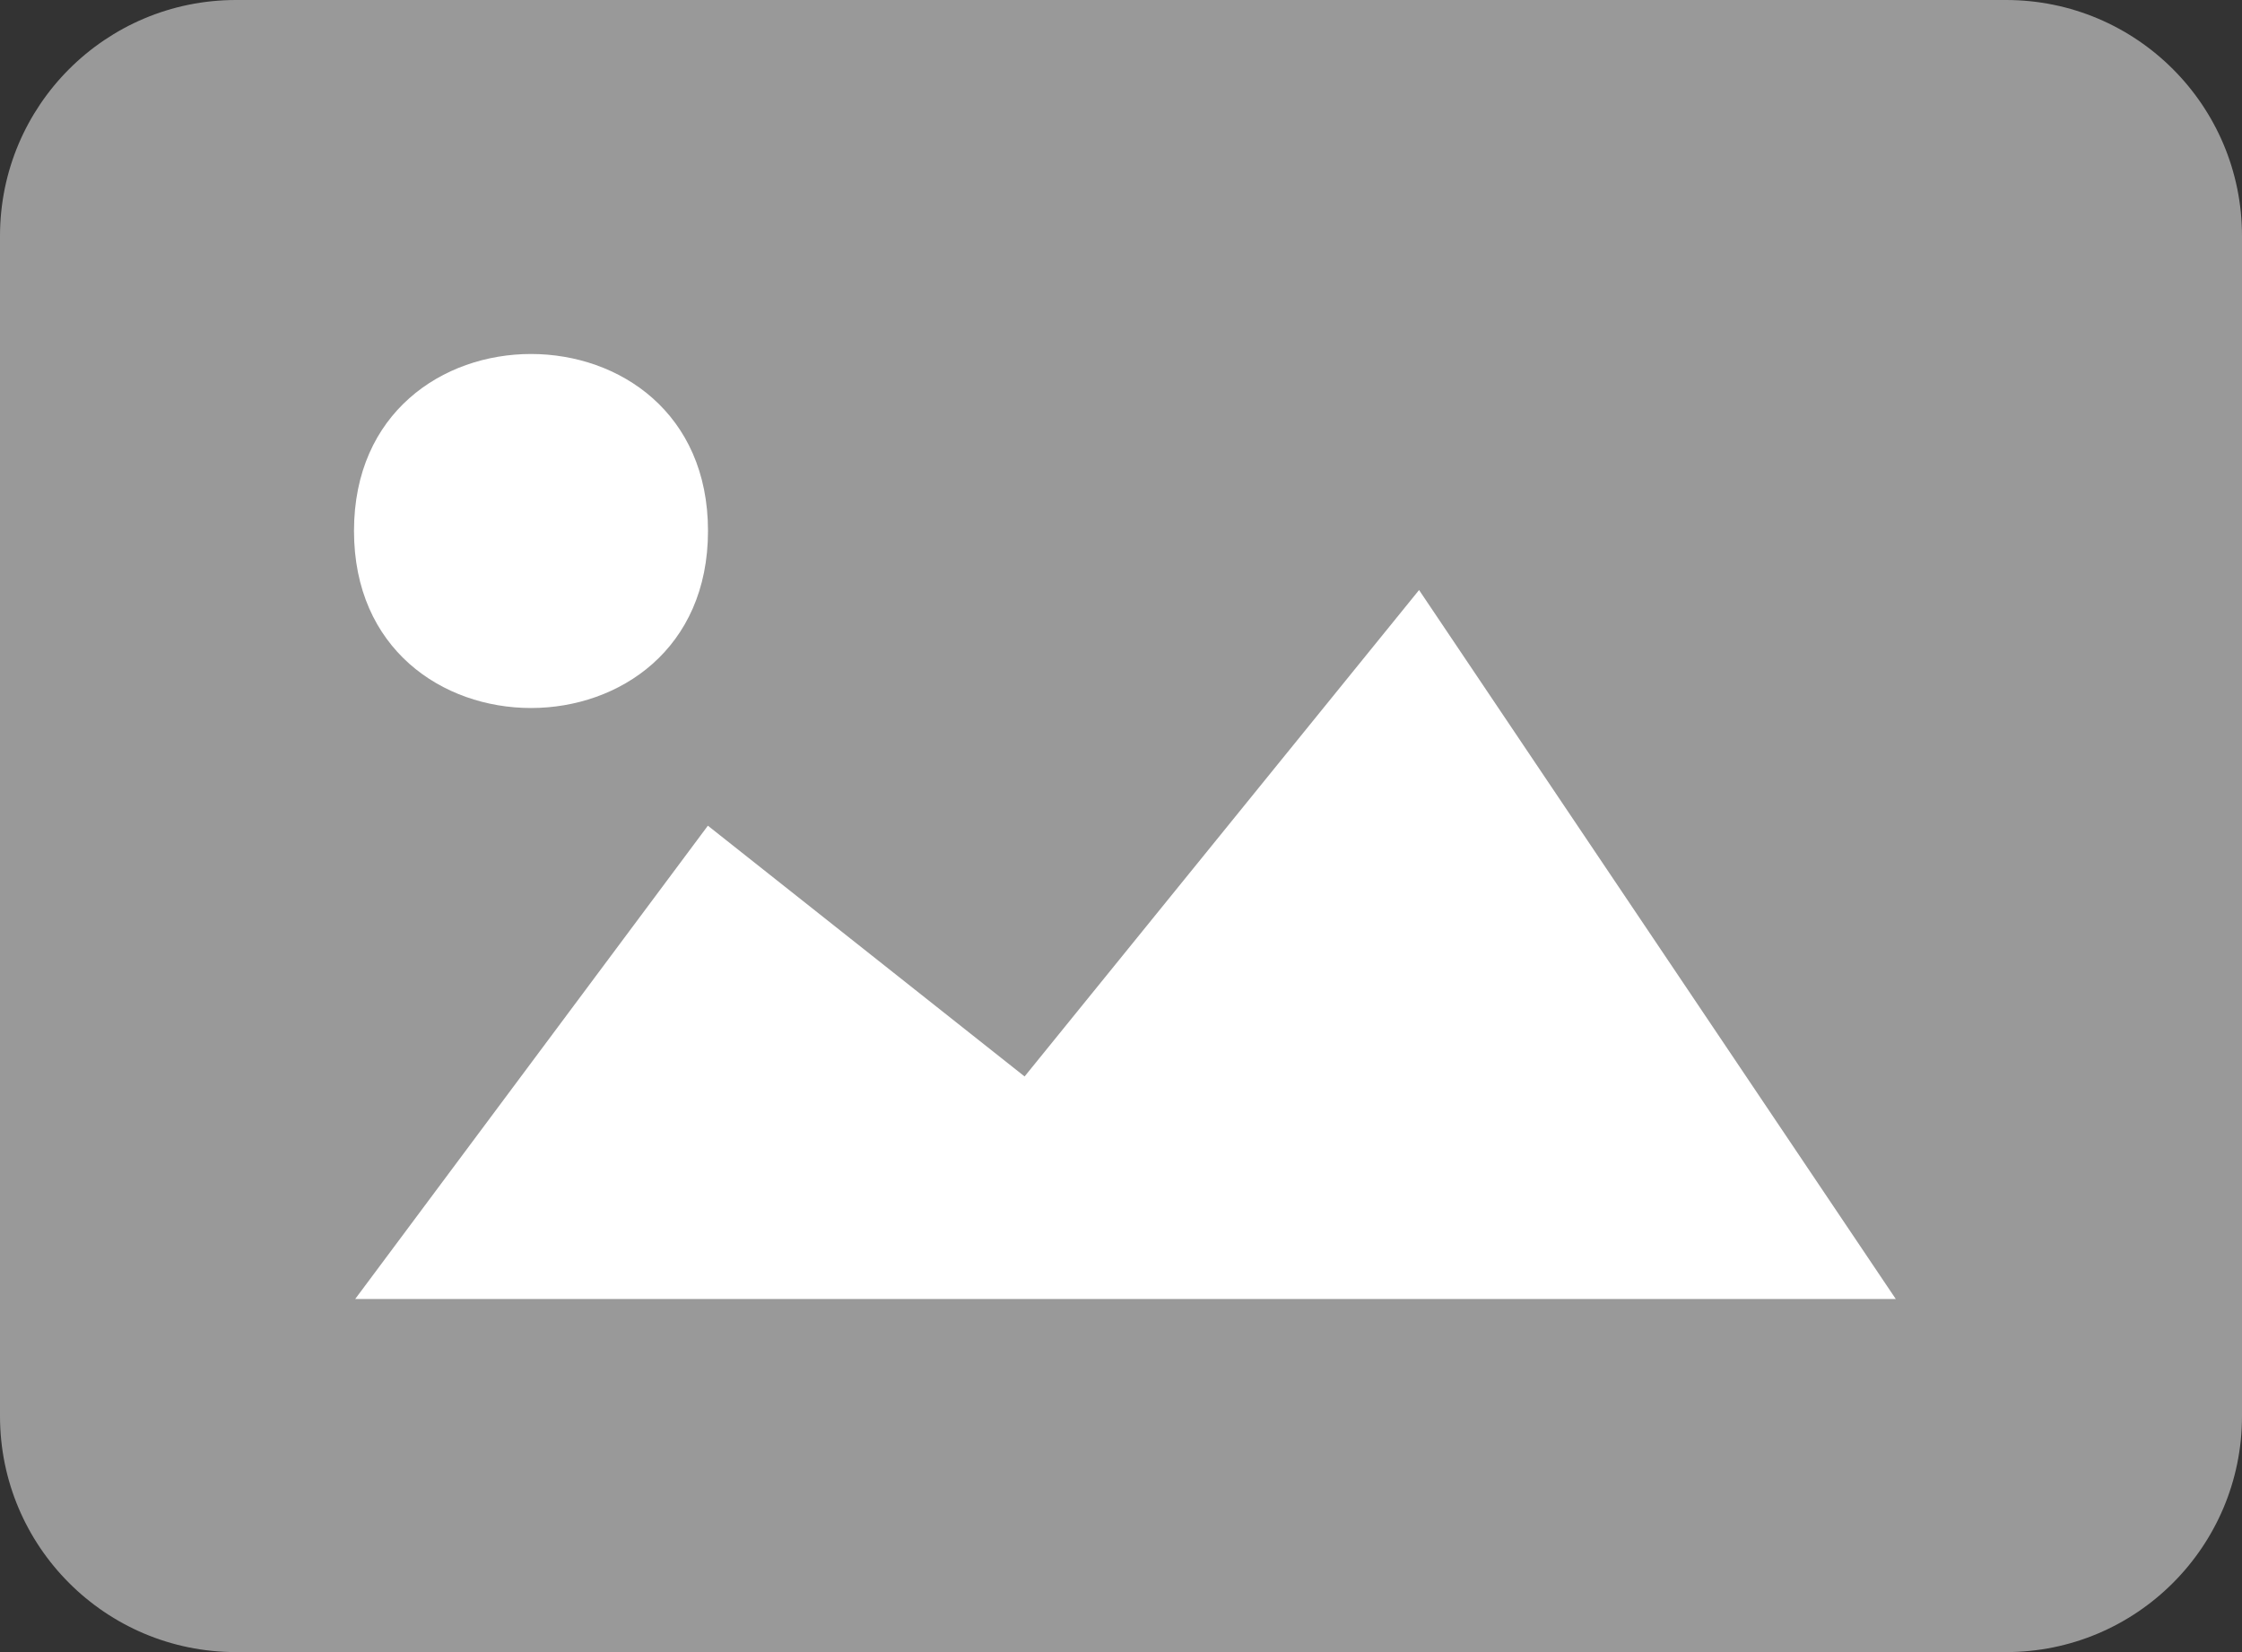 <svg width="19" height="14" viewBox="0 0 19 14" version="1.1" xmlns="http://www.w3.org/2000/svg" xmlns:xlink="http://www.w3.org/1999/xlink" xmlns:figma="http://www.figma.com/figma/ns">
<rect x="0" y="0" width="19" height="14" fill="#333333" stroke="none"/>
<title>icon_add_photo</title>
<desc>Created using Figma</desc>
<g id="Canvas" transform="translate(4380 2475)" figma:type="canvas">
<g id="icon_add_photo" figma:type="frame">
<g id="Page-1" figma:type="frame">
<g id="Artboard-39" figma:type="frame">
<g id="Page-1" figma:type="frame">
<g id="Rectangle-17" figma:type="vector">
<use xlink:href="#path0_fill" transform="translate(-4380 -2475)" fill="#999999"/>
</g>
<g id="Fill-1" figma:type="vector">
<use xlink:href="#path1_fill" transform="translate(-4376.99 -2470)" fill="#FFFFFF"/>
</g>
<g id="Fill-2" figma:type="vector">
<use xlink:href="#path2_fill" transform="translate(-4377 -2472)" fill="#FFFFFF"/>
</g>
</g>
</g>
</g>
</g>
</g>
<defs>
<path id="path0_fill" d="M 17 0L 2 0C 0.895 0 0 0.895 0 2L 0 12C 0 13.105 0.895 14 2 14L 17 14C 18.105 14 19 13.105 19 12L 19 2C 19 0.895 18.105 0 17 0Z"/>
<path id="path1_fill" fill-rule="evenodd" d="M 9.016 -1.875e-09L 5.673 4.122L 2.989 1.997L -4.375e-09 6.008L 13.056 6.008L 9.016 -1.875e-09Z"/>
<path id="path2_fill" fill-rule="evenodd" d="M 3 1.499C 3 3.5 0 3.5 0 1.499C 0 -0.5 3 -0.5 3 1.499Z"/>
</defs>
</svg>
